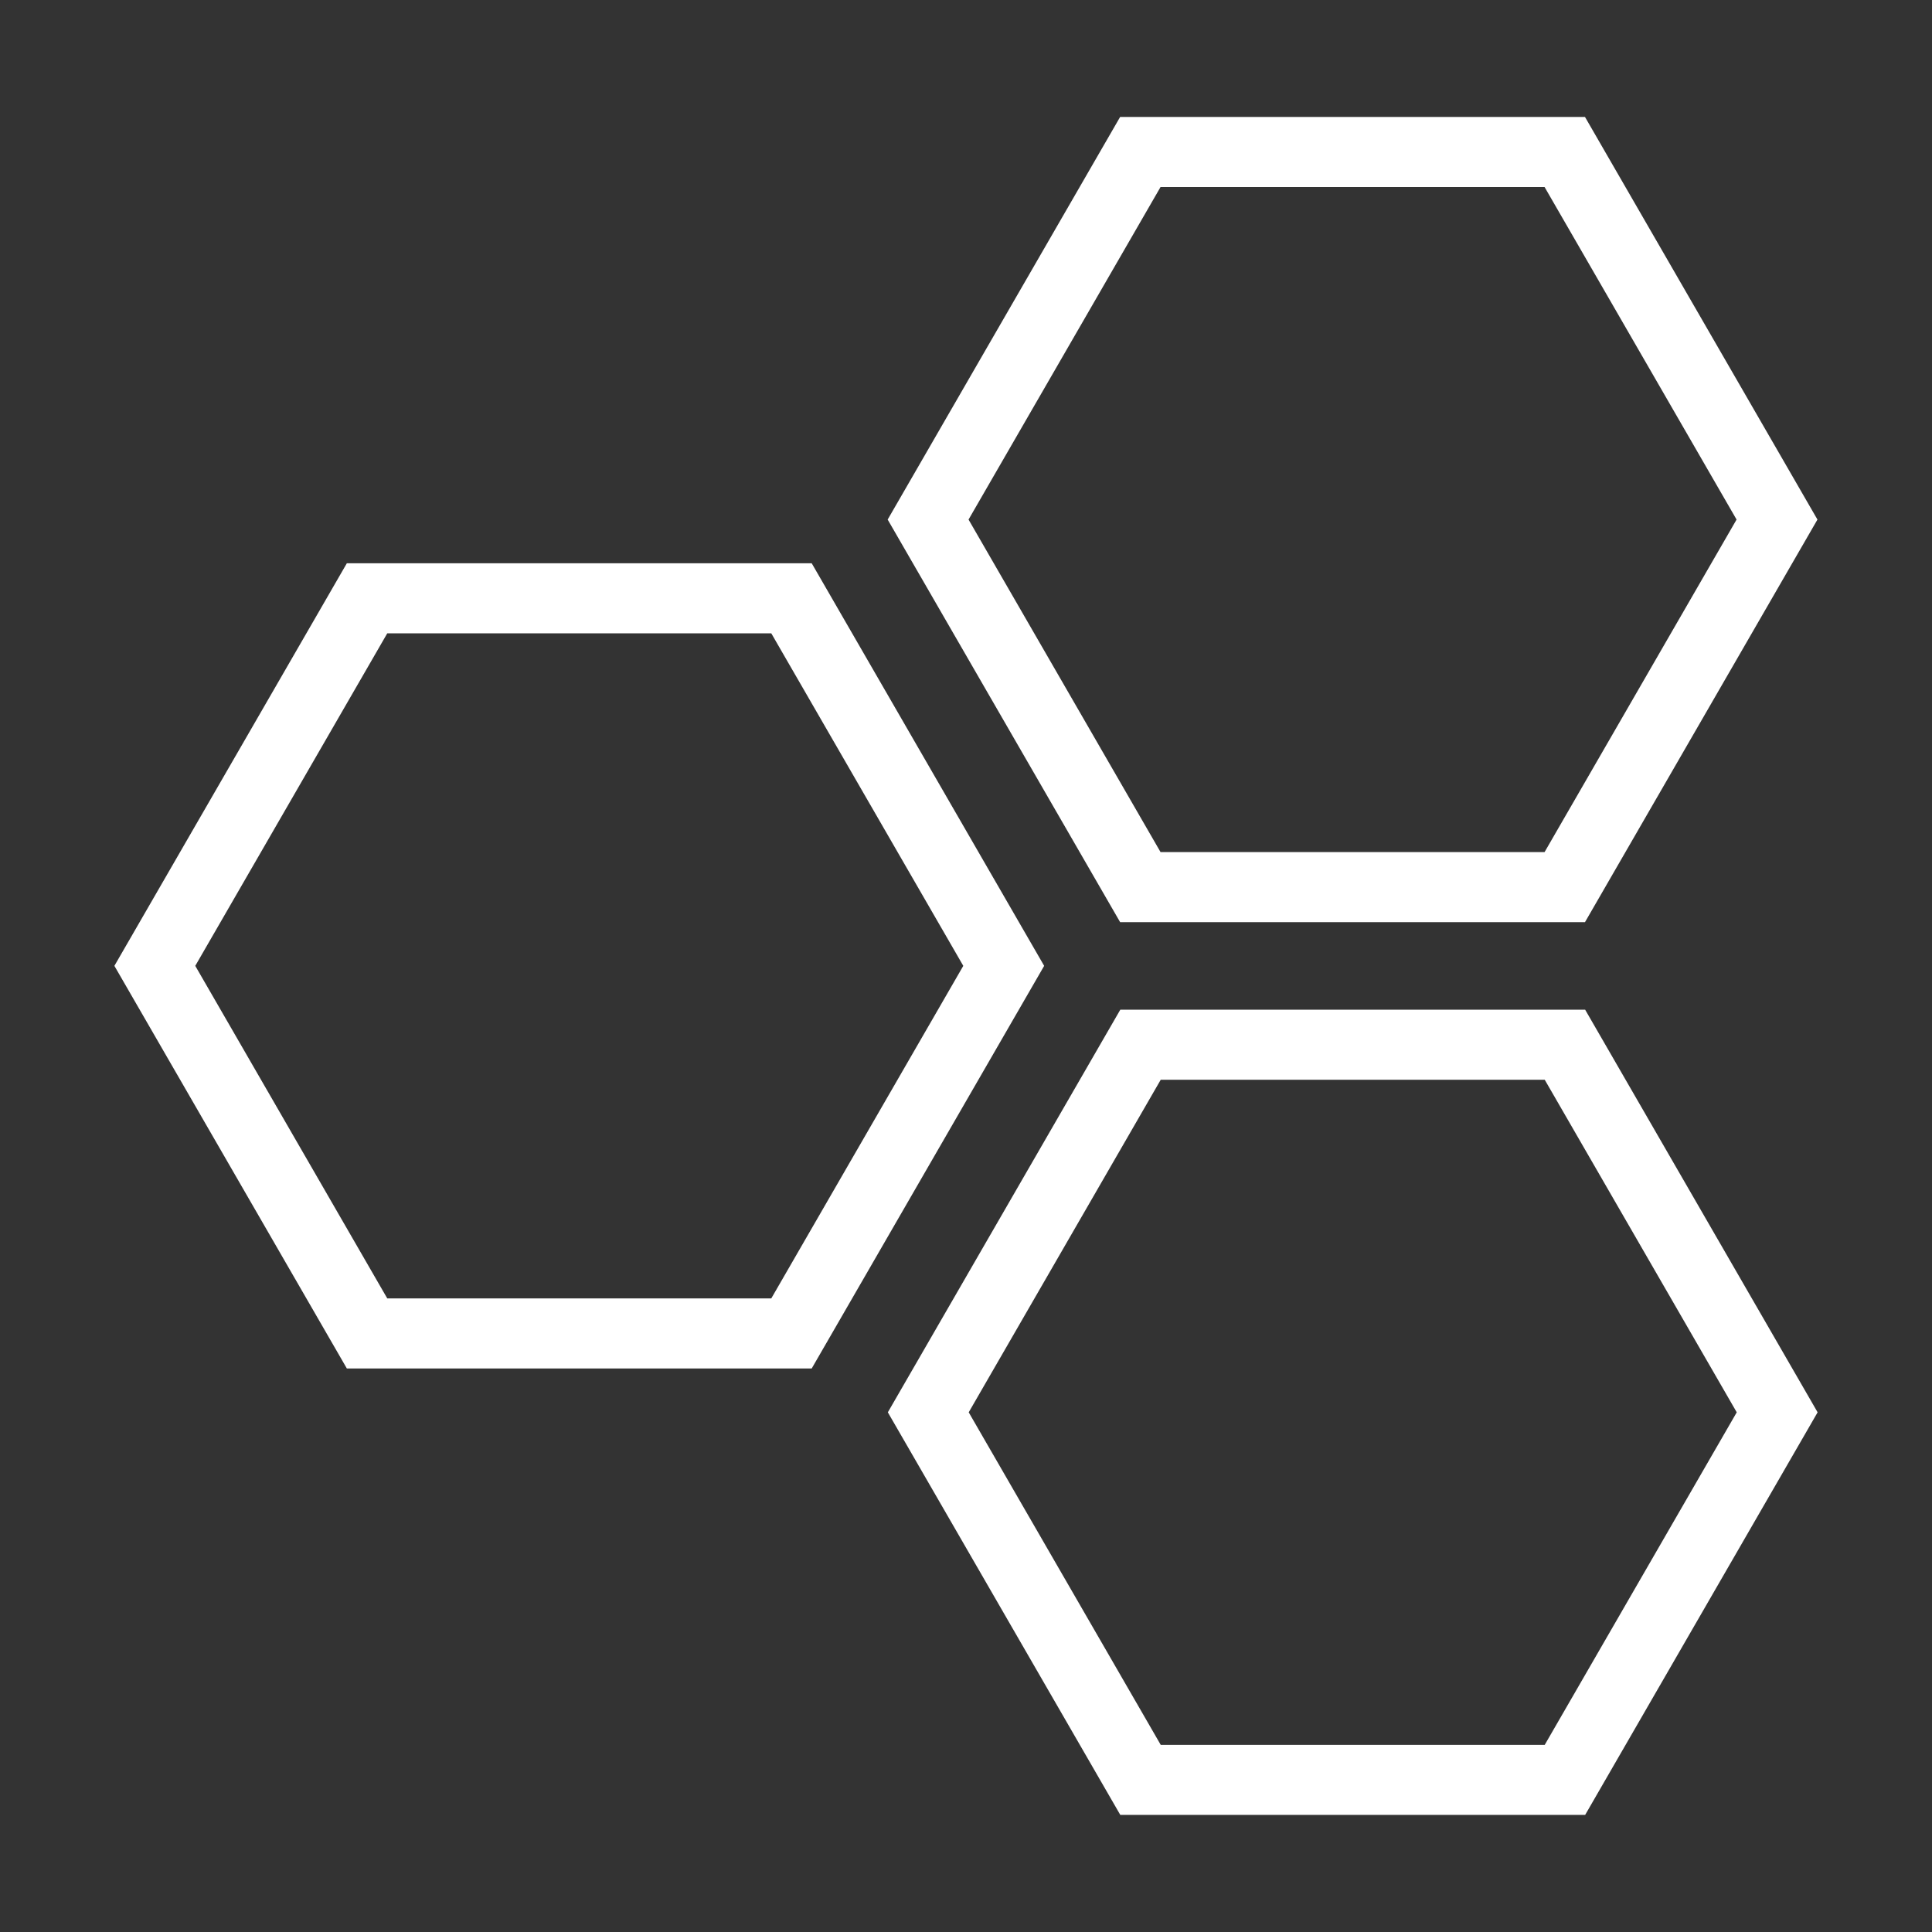 <svg id="Layer_1" data-name="Layer 1" xmlns="http://www.w3.org/2000/svg" viewBox="0 0 800 800"><rect x="0" y="0" width="800" height="800" fill="#333333" stroke="none"/><defs><style>.cls-1{fill:none;stroke:#fff;stroke-miterlimit:10;stroke-width:29px;}</style></defs><title>MISA Logo</title><polygon class="cls-1" points="151.99 552.15 64.11 399.94 151.99 247.74 327.74 247.74 415.62 399.94 327.74 552.15 151.99 552.15"/><polygon class="cls-1" points="472.26 737.01 384.38 584.81 472.26 432.6 648.01 432.6 735.89 584.81 648.01 737.01 472.26 737.01"/><polygon class="cls-1" points="472.19 367.34 384.31 215.14 472.19 62.93 647.94 62.93 735.82 215.14 647.94 367.34 472.19 367.34"/></svg>